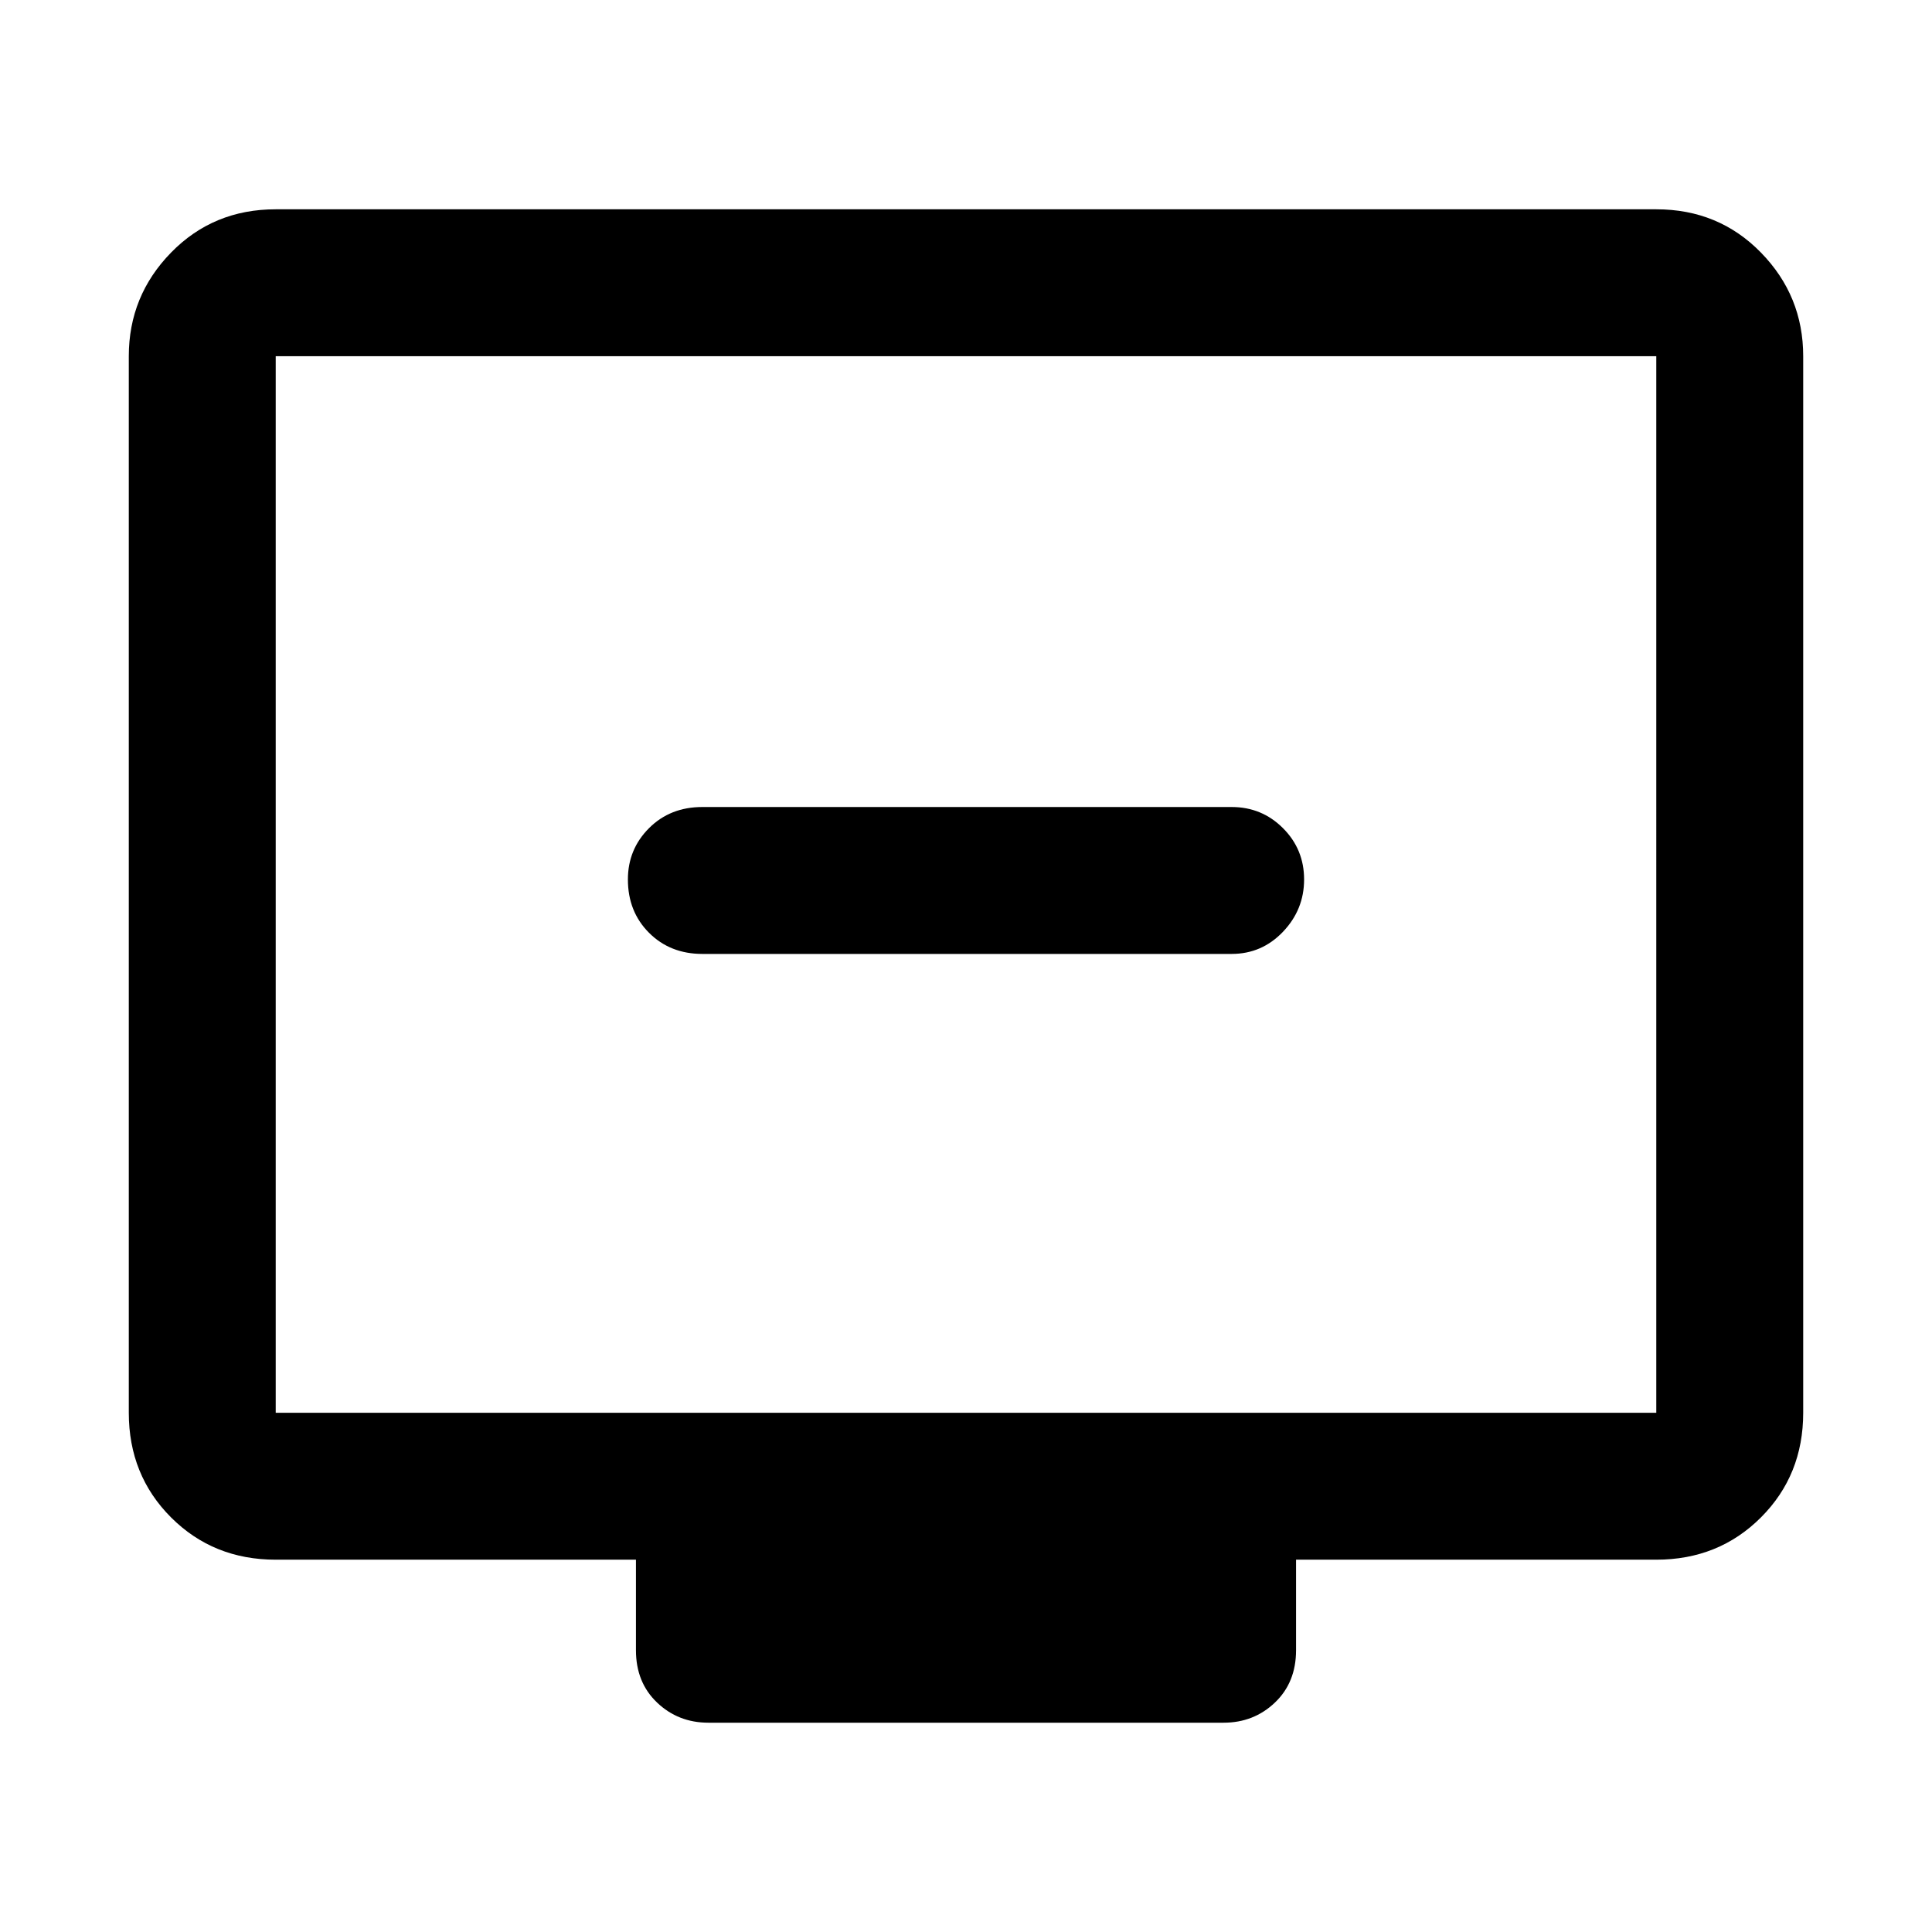 <svg xmlns="http://www.w3.org/2000/svg" height="48" width="48"><path d="M17.45 23.7H30.6q.75 0 1.275-.55.525-.55.525-1.3t-.525-1.275q-.525-.525-1.275-.525H17.45q-.8 0-1.325.525-.525.525-.525 1.275 0 .8.525 1.325.525.525 1.325.525Zm.15 19.1q-.75 0-1.275-.5-.525-.5-.525-1.3v-2.25H6.85q-1.55 0-2.6-1.05T3.2 35.1V8.85q0-1.5 1.05-2.575Q5.3 5.2 6.85 5.2h34.3q1.55 0 2.6 1.075T44.8 8.85V35.1q0 1.55-1.05 2.6t-2.6 1.05H32.2V41q0 .8-.525 1.3t-1.275.5ZM6.85 35.1h34.3V8.85H6.85V35.1Zm0 0V8.85 35.1Z"/></svg>